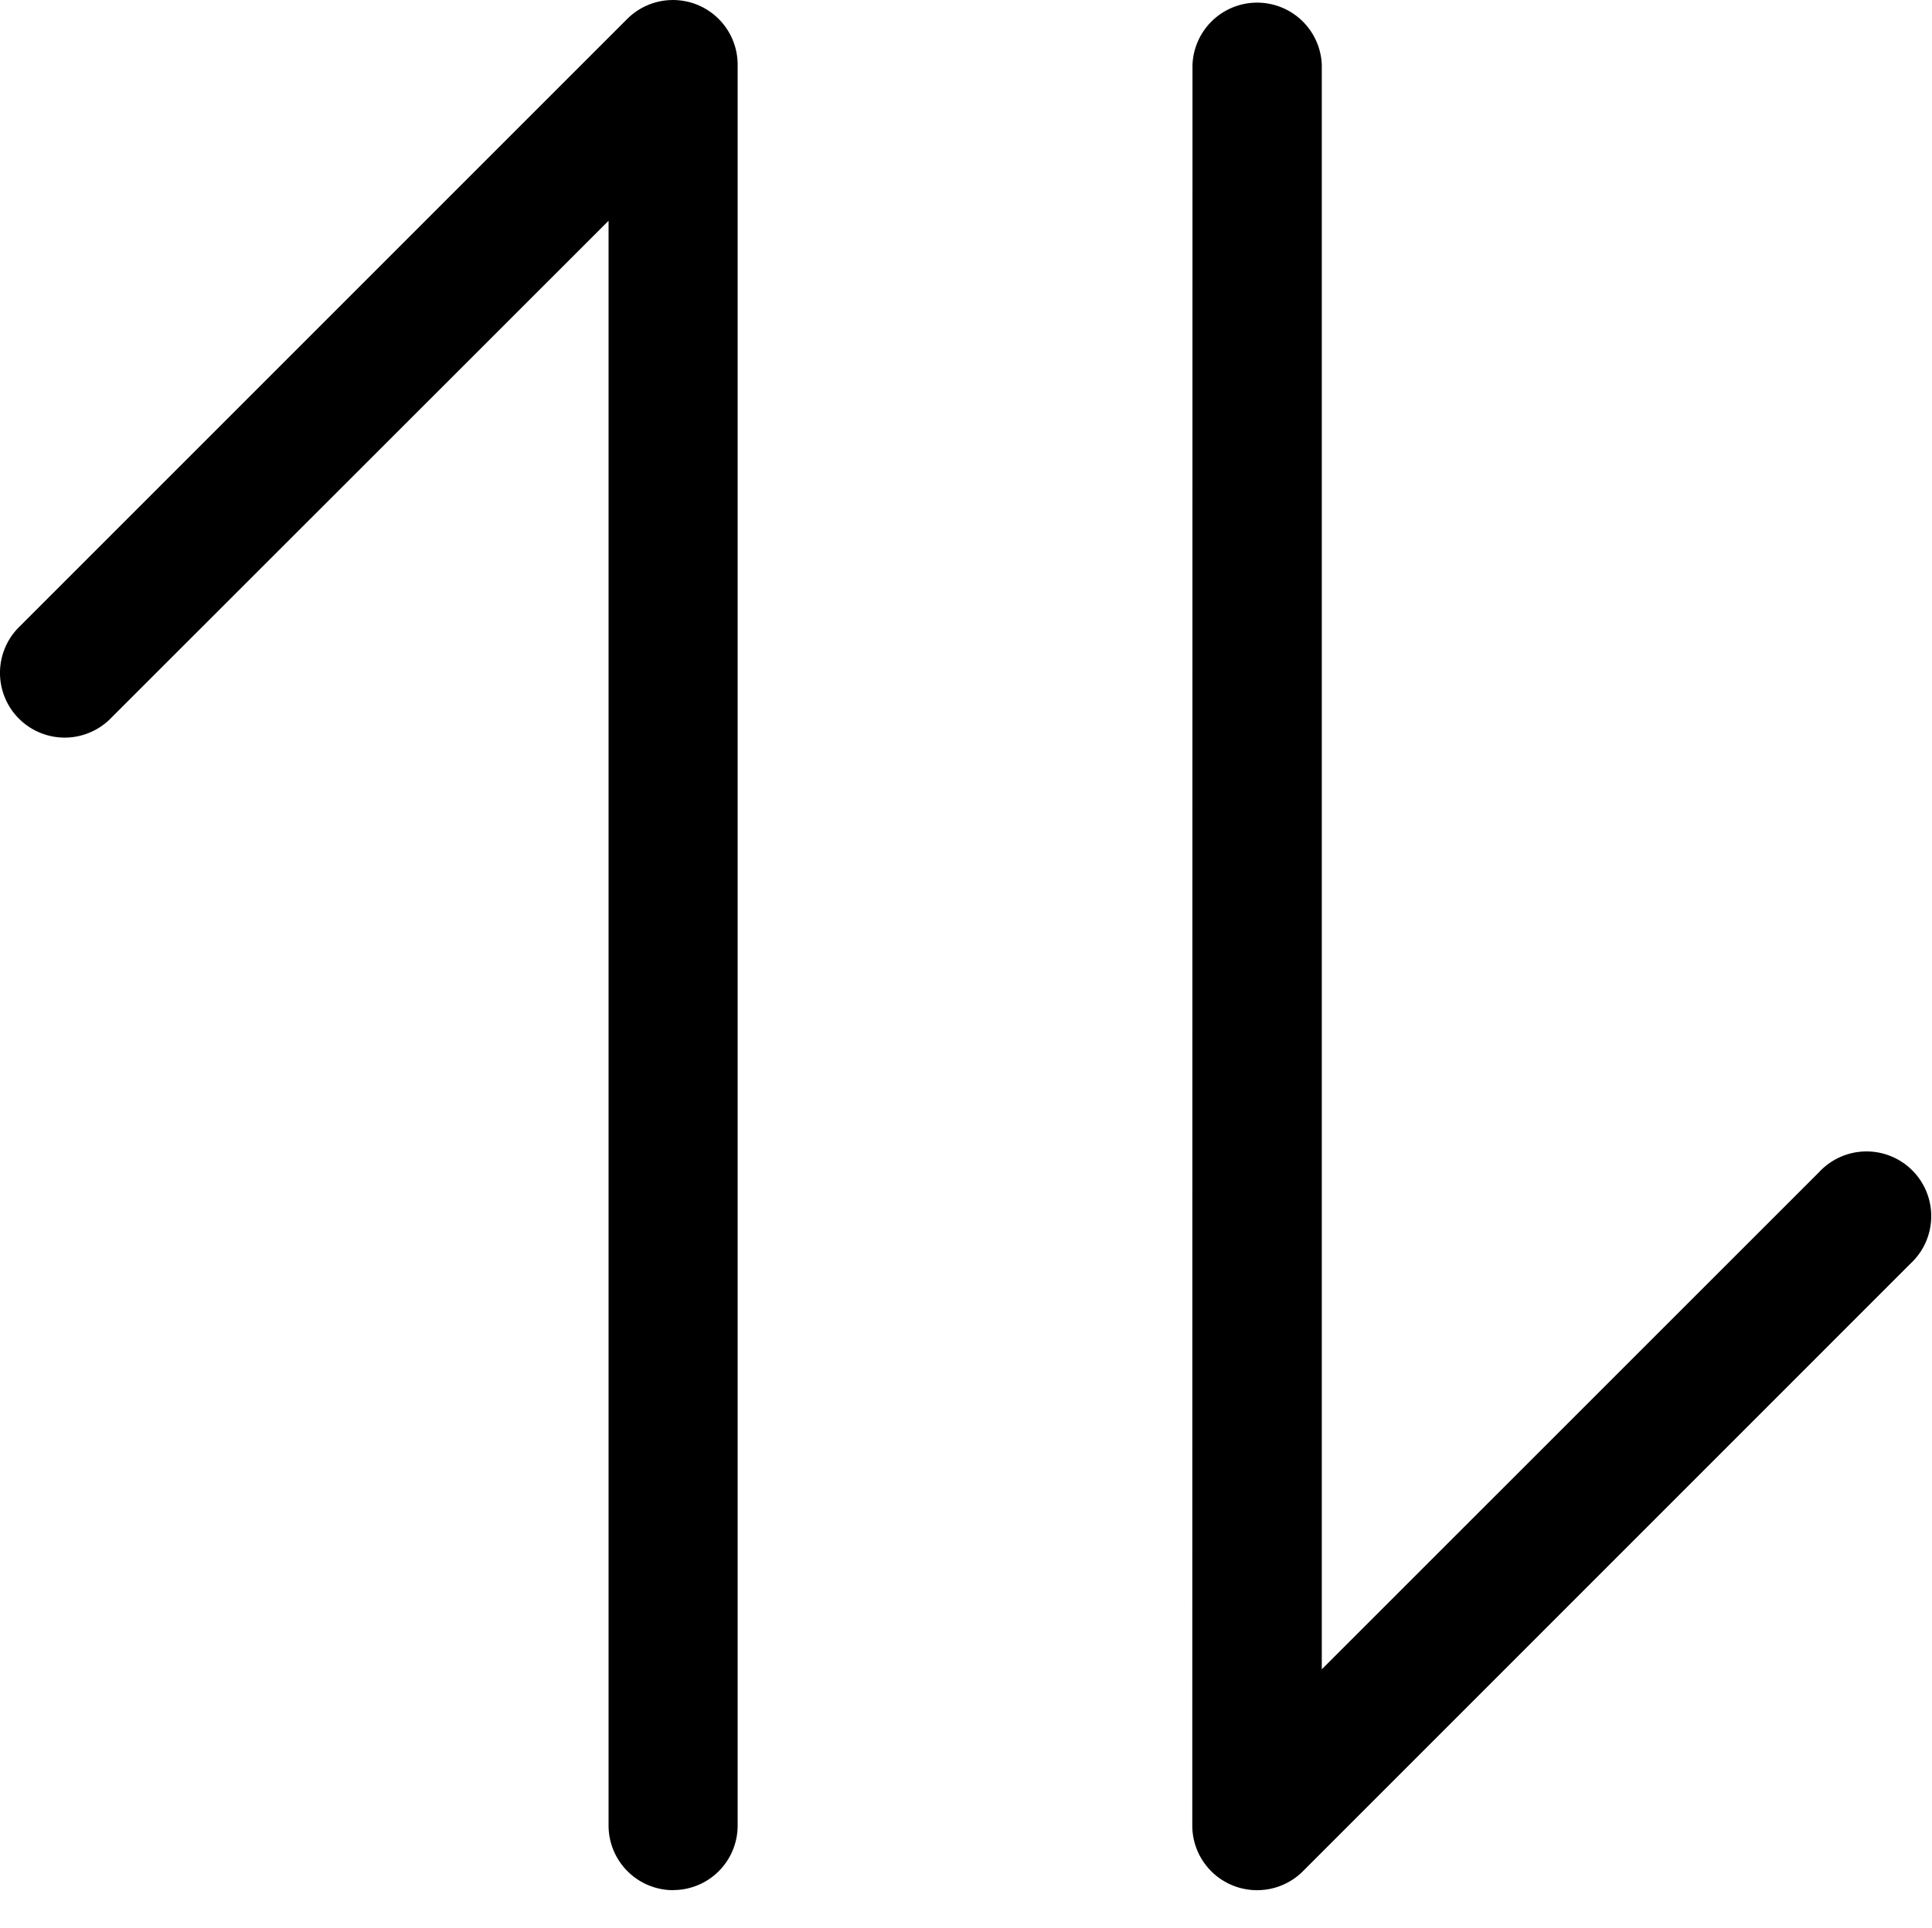 <?xml version="1.0" standalone="no"?><!DOCTYPE svg PUBLIC "-//W3C//DTD SVG 1.1//EN" "http://www.w3.org/Graphics/SVG/1.1/DTD/svg11.dtd"><svg t="1505049246610" class="icon" style="" viewBox="0 0 1026 1024" version="1.1" xmlns="http://www.w3.org/2000/svg" p-id="2406" xmlns:xlink="http://www.w3.org/1999/xlink" width="100%" height="100%"><defs><style type="text/css">html, * { user-select: text !important; }
</style></defs><path d="M357.484 1003.861a34.361 34.361 0 0 1-34.304-34.361V117.248L59.159 381.156a34.361 34.361 0 1 1-48.583-48.583l322.56-322.56a34.361 34.361 0 0 1 58.596 24.292v935.14a34.247 34.247 0 0 1-34.304 34.361z m310.044 0a34.361 34.361 0 0 1-34.361-34.361L633.281 34.361a34.361 34.361 0 0 1 68.665 0v852.196l264.021-263.964a34.361 34.361 0 1 1 48.583 48.526l-322.56 322.617a34.361 34.361 0 0 1-24.348 10.126z" p-id="2407"></path></svg>